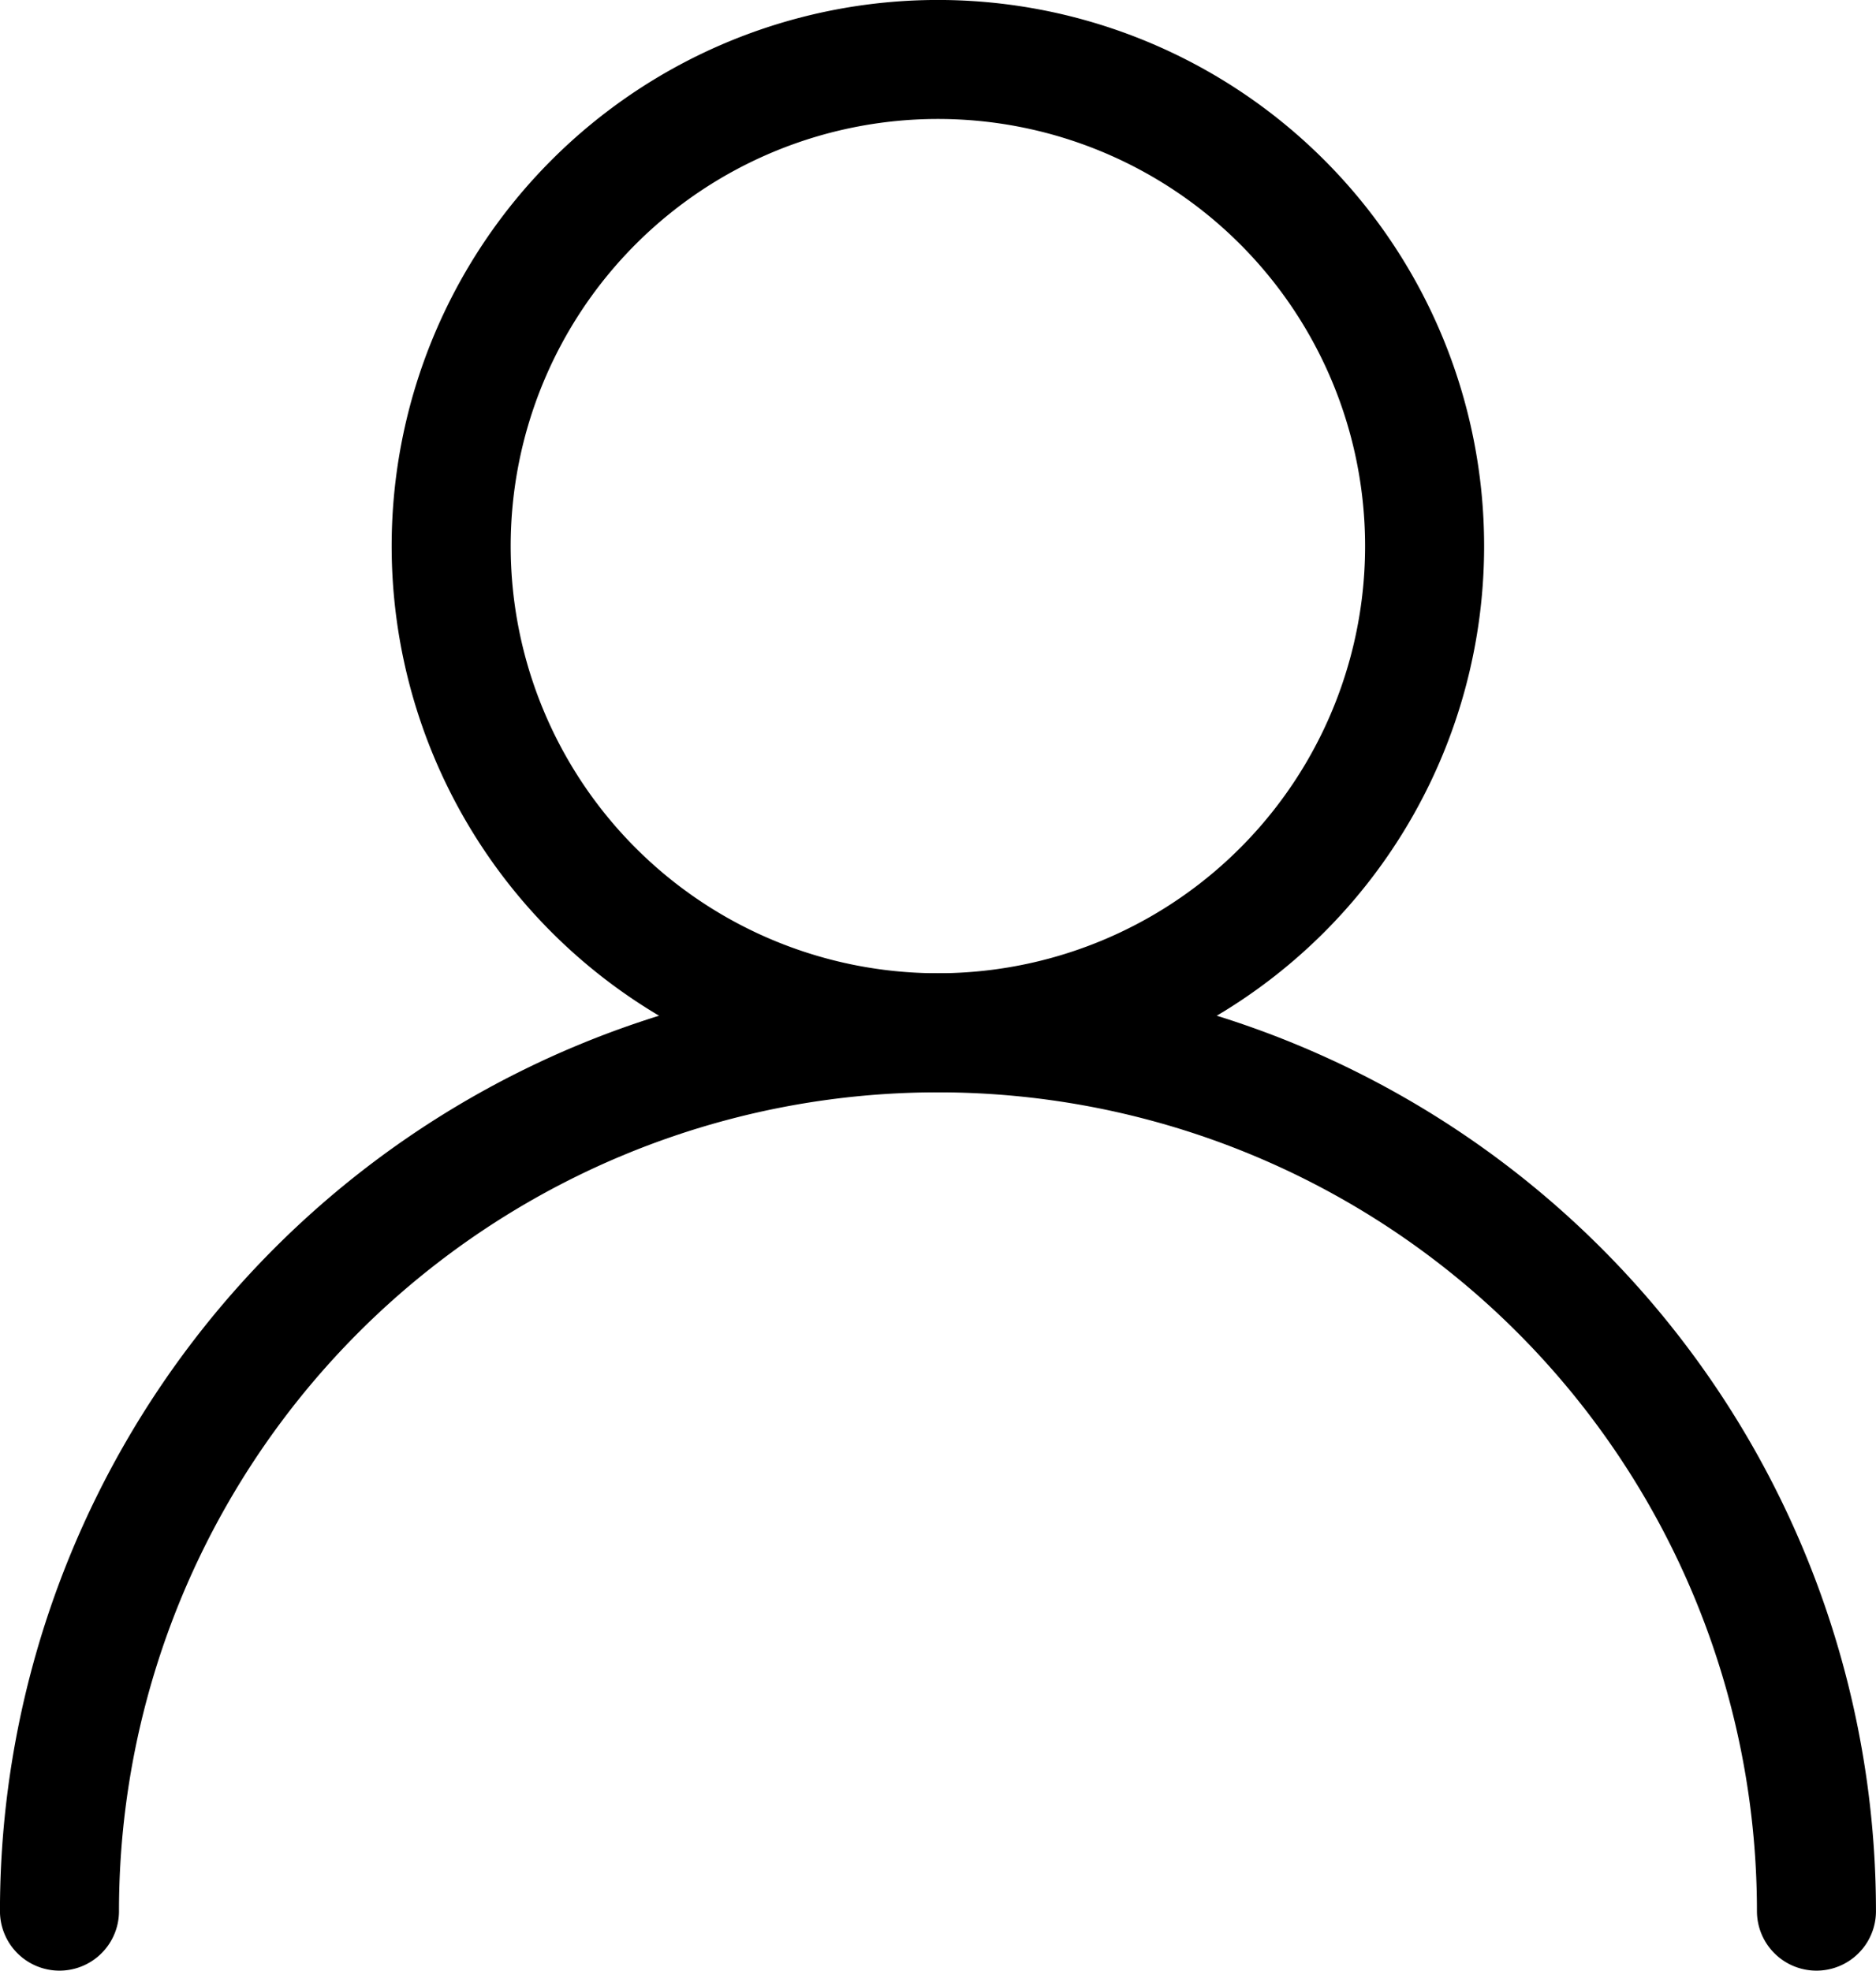 <svg xmlns="http://www.w3.org/2000/svg" width="25.36" height="26.644" viewBox="0 0 25.36 26.644">
  <g id="Group_7" data-name="Group 7" transform="translate(0.804 0.804)">
    <path id="Stroke_1" data-name="Stroke 1" d="M6.58,13.159h0A6.58,6.58,0,0,1,0,6.579H0A6.58,6.58,0,0,1,6.58,0h0a6.579,6.579,0,0,1,6.579,6.579h0A6.579,6.579,0,0,1,6.58,13.159Z" transform="translate(5.295)" fill="none" stroke="#000" stroke-linecap="round" stroke-linejoin="round" stroke-miterlimit="10" stroke-width="1.609"/>
    <path id="Stroke_3" data-name="Stroke 3" d="M0,11.875H0A11.875,11.875,0,0,1,11.875,0h0A11.876,11.876,0,0,1,23.751,11.875h0" transform="translate(0 13.16)" fill="none" stroke="#000" stroke-linecap="round" stroke-linejoin="round" stroke-miterlimit="10" stroke-width="1.609"/>
  </g>
</svg>
